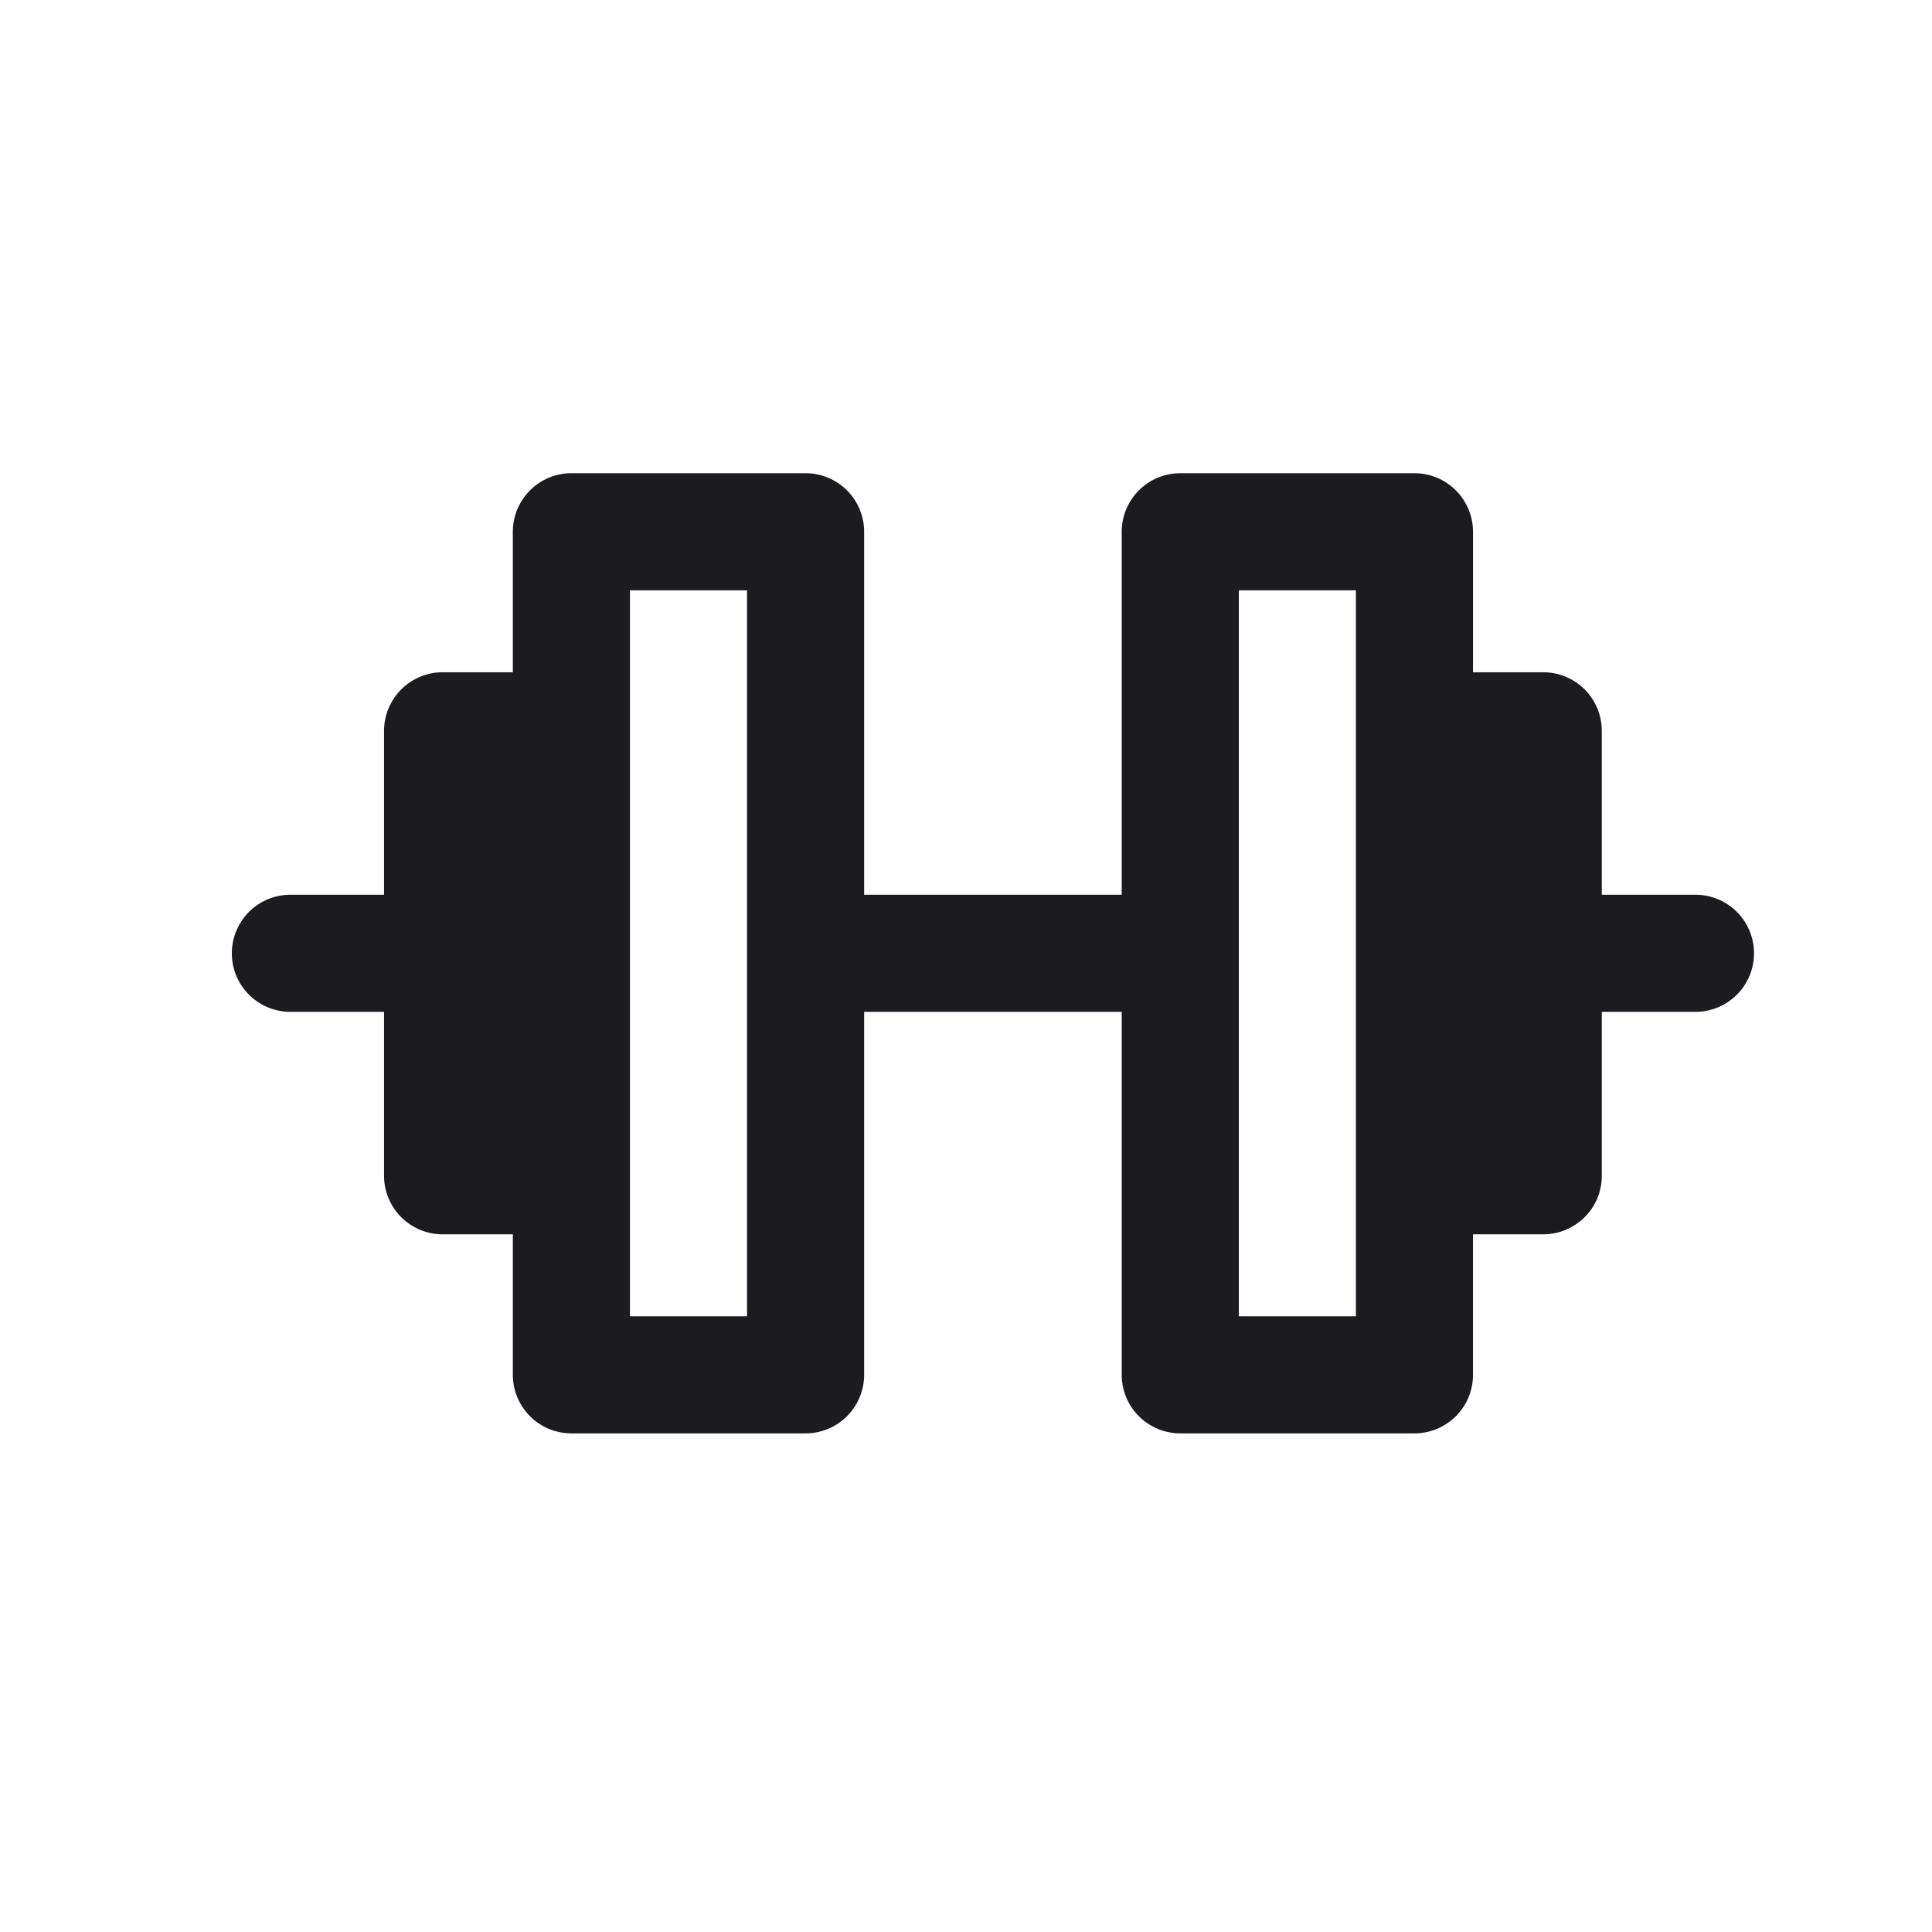 <svg width="33" height="33" fill="none" xmlns="http://www.w3.org/2000/svg"><path fill-rule="evenodd" clip-rule="evenodd" d="M8.76 9.083a1 1 0 0 1 1-1h4a1 1 0 0 1 1 1v6.2h4.4v-6.2a1 1 0 0 1 1-1h4a1 1 0 0 1 1 1v2.4h1.2a1 1 0 0 1 1 1v2.8h1.6a1 1 0 0 1 0 2h-1.6v2.8a1 1 0 0 1-1 1h-1.2v2.4a1 1 0 0 1-1 1h-4a1 1 0 0 1-1-1v-6.2h-4.4v6.2a1 1 0 0 1-1 1h-4a1 1 0 0 1-1-1v-2.4h-1.2a1 1 0 0 1-1-1v-2.8h-1.6a1 1 0 1 1 0-2h1.6v-2.8a1 1 0 0 1 1-1h1.2v-2.4Zm4 1v12.4h-2v-12.4h2Zm8.4 12.4v-12.4h2v12.4h-2Z" fill="#1C1B1F"/></svg>